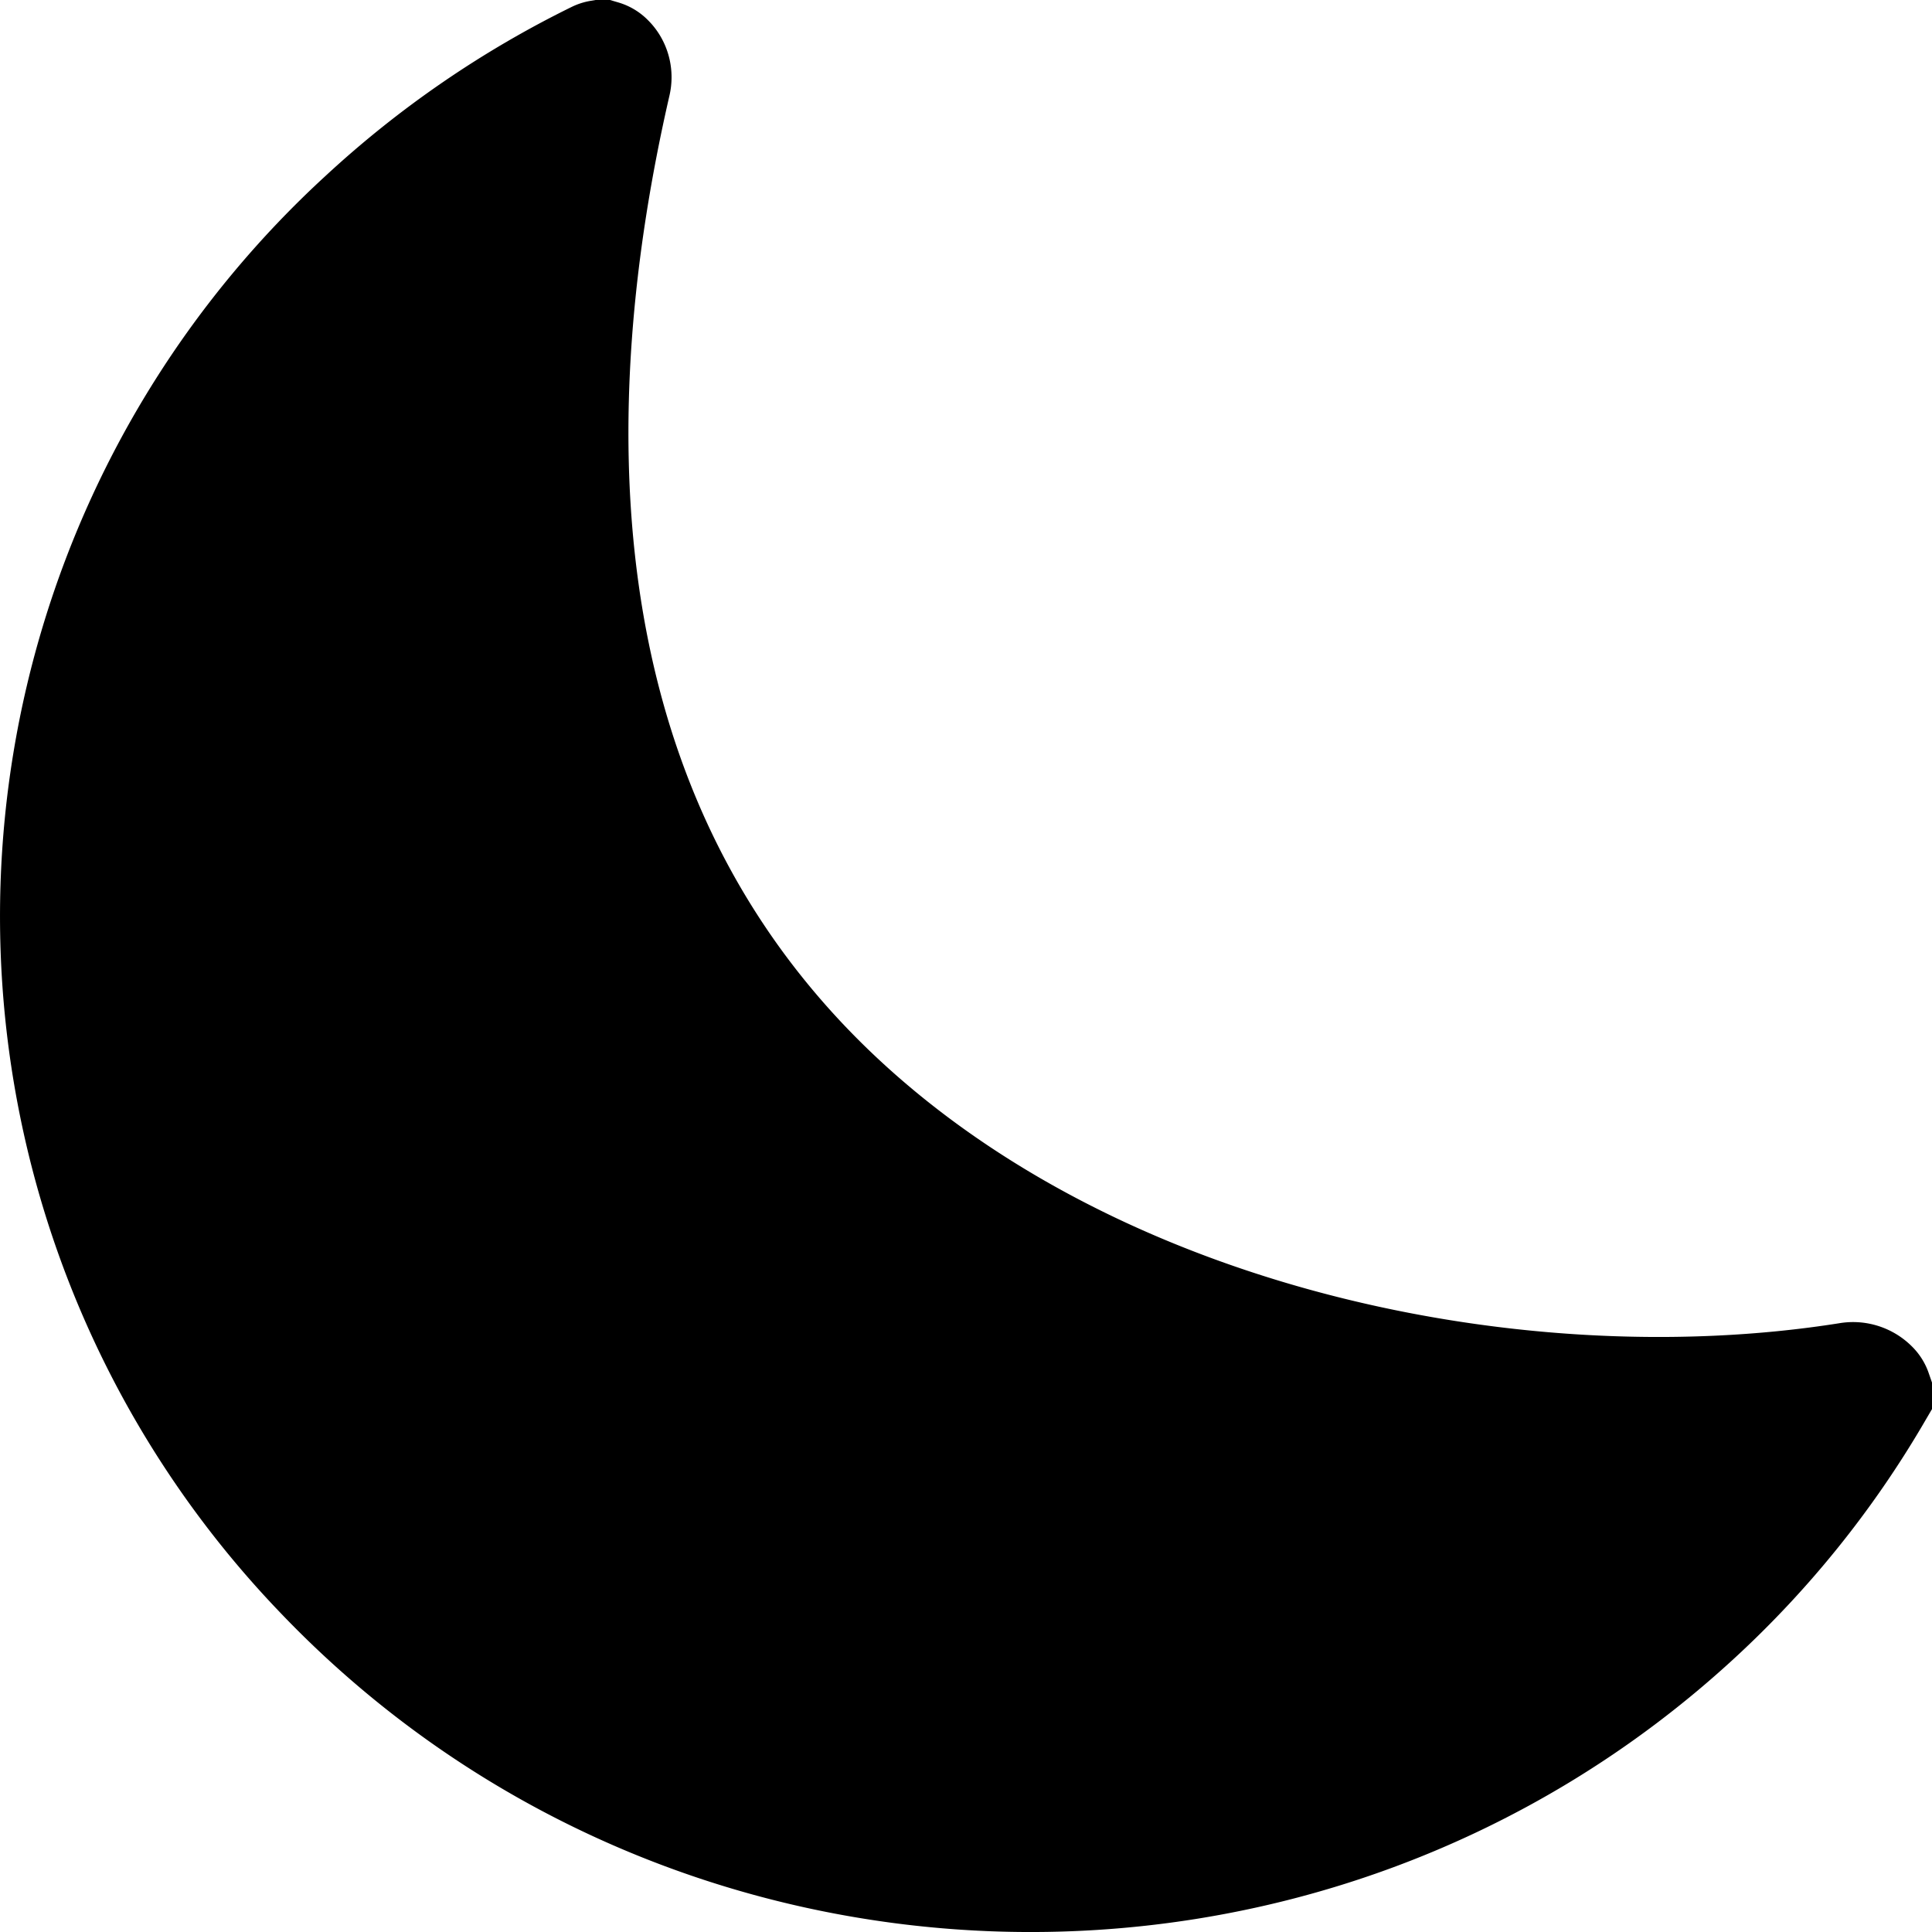 <svg xmlns="http://www.w3.org/2000/svg" width="16" height="16" fill="currentColor" class="qi-150-fill" viewBox="0 0 16 16">
  <path stroke="#000" d="M5.057.679c-.619 2.691-.61 5.866 1.581 8.166 2.159 2.265 5.852 3.055 8.674 2.607a.19.19 0 0 1 .173.057.071.071 0 0 1 .015.025 7.933 7.933 0 0 1-1.463 1.82c-3.236 2.994-8.324 2.836-11.362-.352a7.823 7.823 0 0 1 .357-11.175A8.038 8.038 0 0 1 4.953.507.072.072 0 0 1 4.974.5h.006a.07.07 0 0 1 .032.02c.036.034.06.094.045.159ZM15.5 11.532v.002-.002Z"/>
</svg>